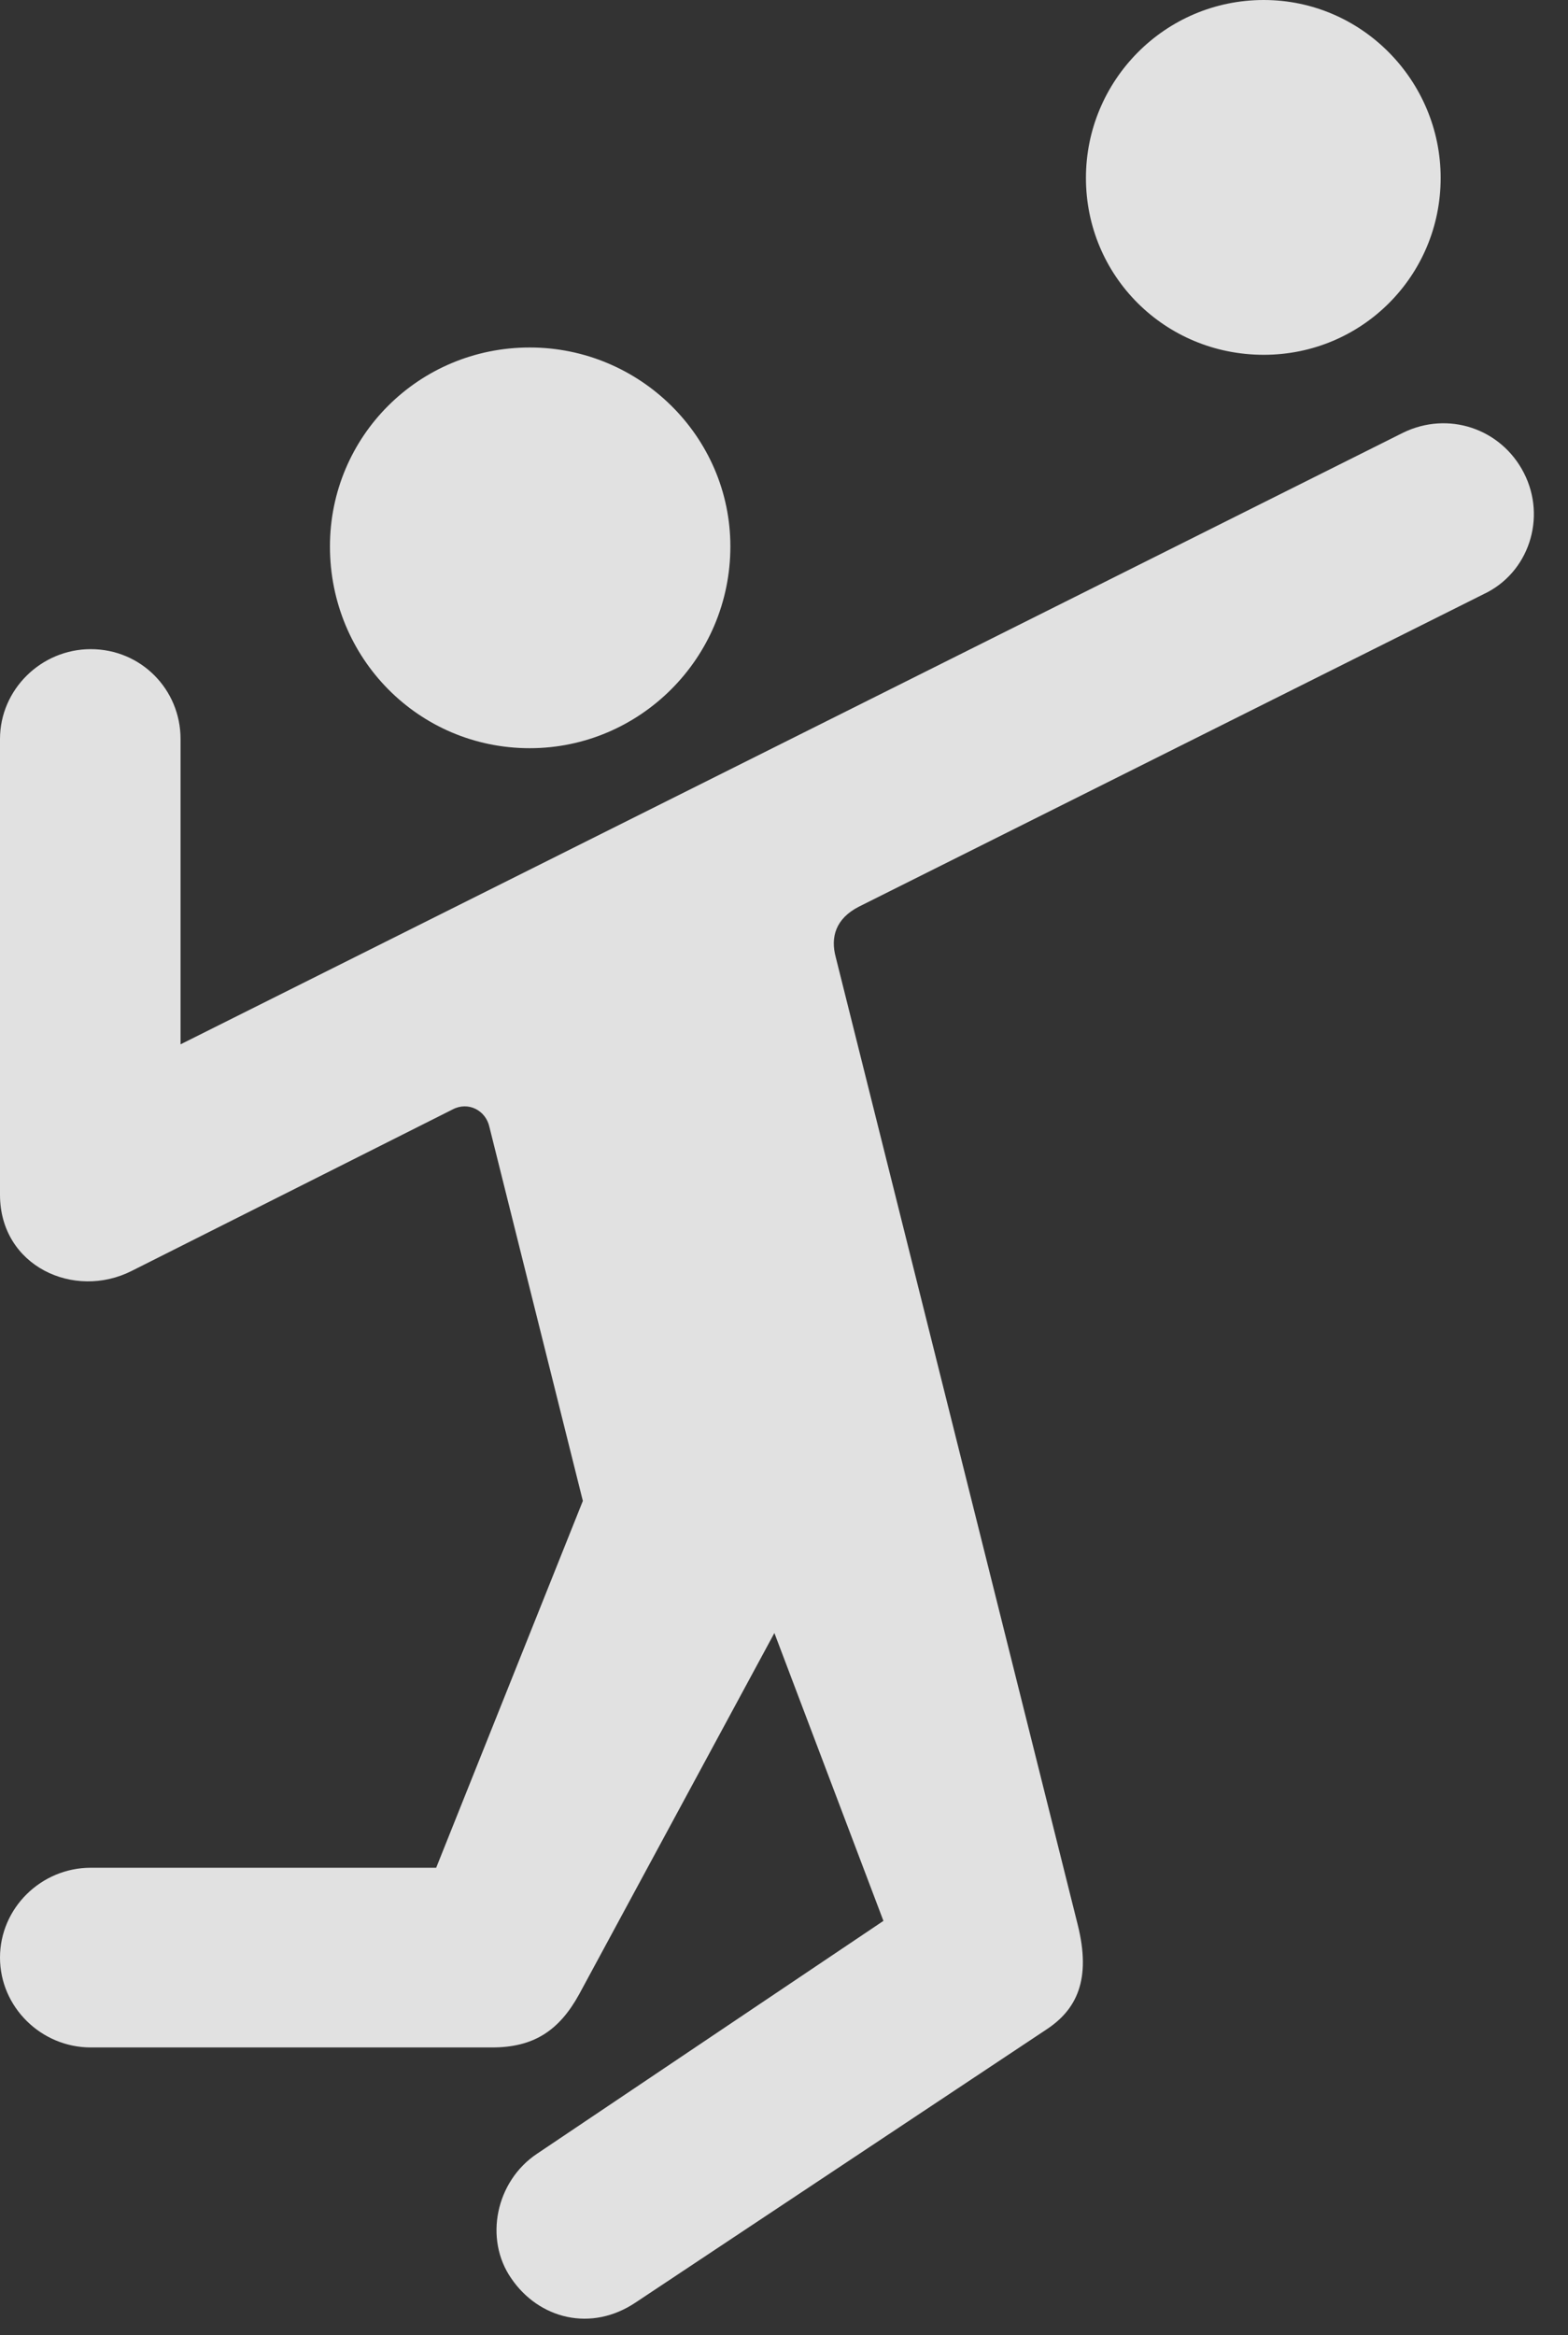 <?xml version="1.0" encoding="UTF-8"?>
<!--Generator: Apple Native CoreSVG 232.5-->
<!DOCTYPE svg
PUBLIC "-//W3C//DTD SVG 1.1//EN"
       "http://www.w3.org/Graphics/SVG/1.1/DTD/svg11.dtd">
<svg version="1.1" xmlns="http://www.w3.org/2000/svg" xmlns:xlink="http://www.w3.org/1999/xlink" width="16.709" height="24.873">
 <rect width="100%" height="100%" fill="#333333" stroke="none"/>
 <g>
  <rect height="24.873" opacity="0" width="16.709" x="0" y="0"/>
  <path d="M5.645 7.969C6.816 7.969 7.783 7.012 7.783 5.82C7.783 4.648 6.816 3.701 5.645 3.701C4.463 3.701 3.516 4.648 3.516 5.82C3.516 7.012 4.463 7.969 5.645 7.969ZM0 12.725C0 13.486 0.791 13.848 1.406 13.535L4.824 11.816C4.99 11.729 5.176 11.826 5.215 12.002L6.211 15.986L4.648 19.893L0.967 19.893C0.439 19.893 0 20.322 0 20.85C0 21.377 0.439 21.807 0.967 21.807L5.244 21.807C5.684 21.807 5.957 21.631 6.172 21.24L8.252 17.393L9.414 20.459L5.723 22.939C5.283 23.232 5.156 23.848 5.449 24.268C5.742 24.697 6.299 24.844 6.777 24.521L11.143 21.621C11.475 21.406 11.631 21.084 11.484 20.498L8.906 10.195C8.848 9.98 8.906 9.785 9.15 9.658L15.81 6.328C16.289 6.104 16.484 5.518 16.24 5.039C15.996 4.561 15.43 4.375 14.951 4.609L1.924 11.123L1.924 7.871C1.924 7.344 1.504 6.914 0.967 6.914C0.439 6.914 0 7.344 0 7.871ZM13.467 3.779C14.512 3.779 15.352 2.939 15.352 1.895C15.352 0.859 14.512 0 13.467 0C12.412 0 11.572 0.859 11.572 1.895C11.572 2.939 12.412 3.779 13.467 3.779Z" fill="#ffffff" fill-opacity="0.85"/>
 </g>
</svg>
